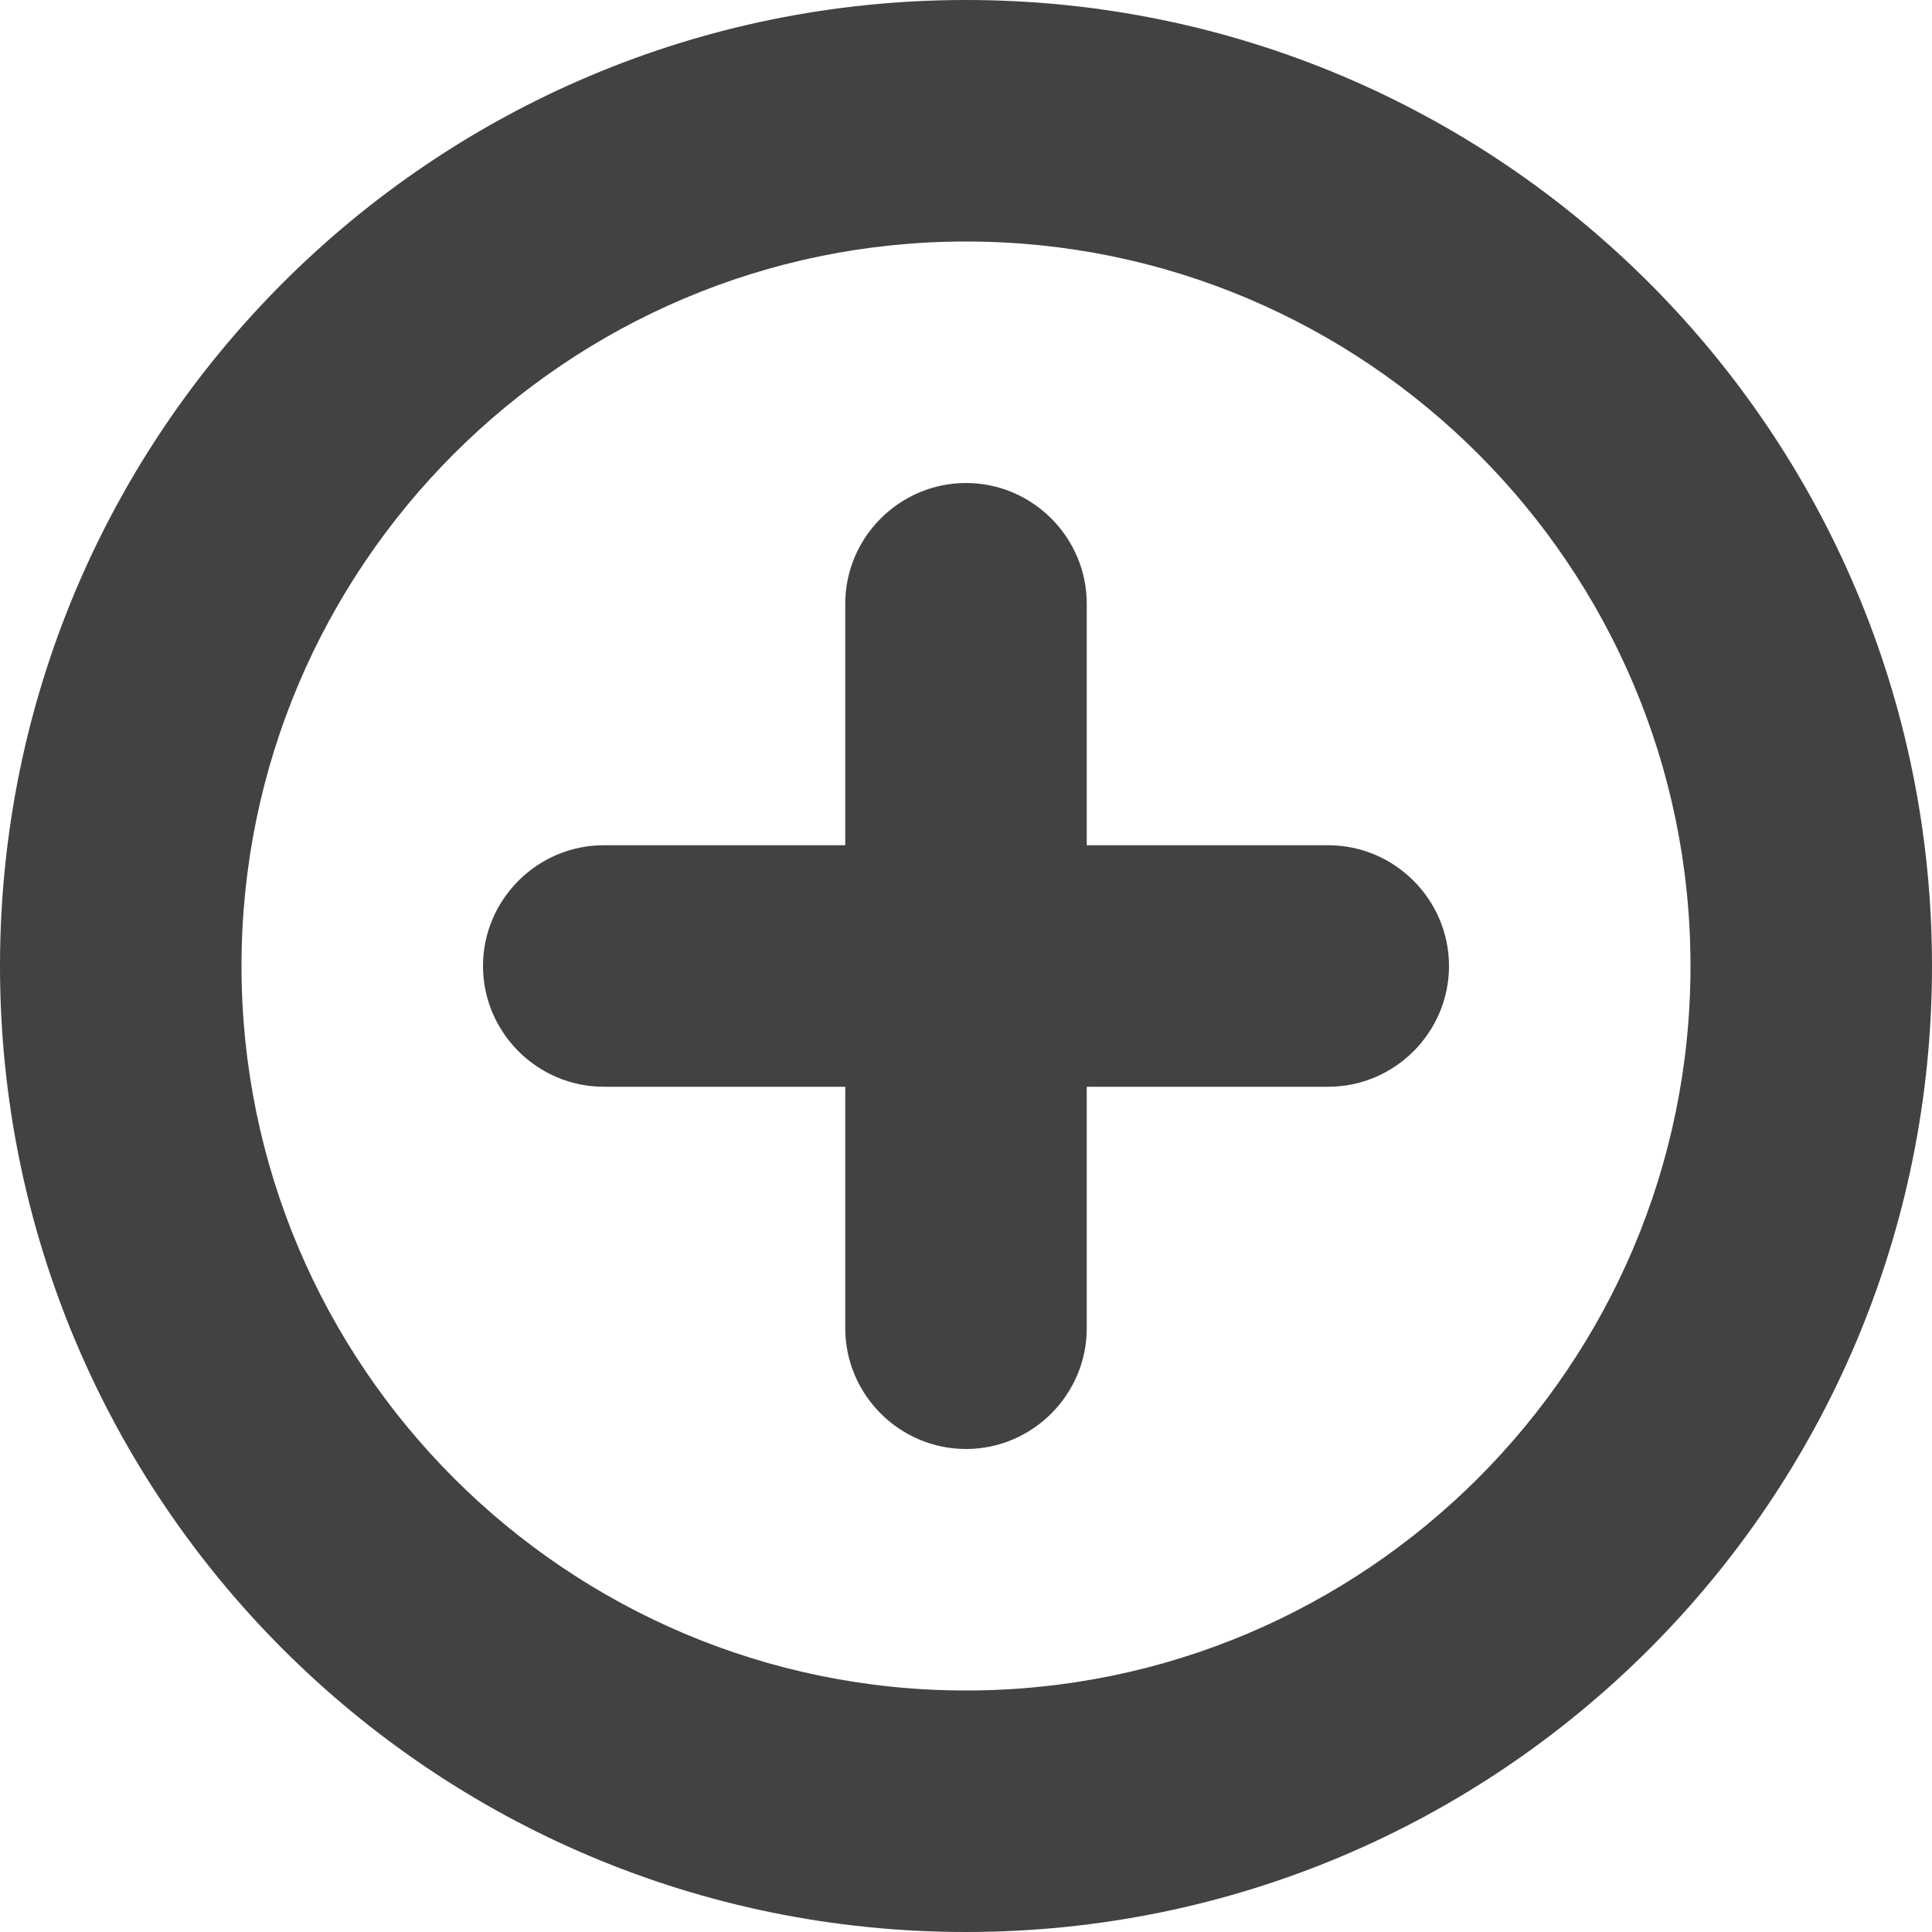 <svg width="16" height="16" viewBox="0 0 16 16" xmlns="http://www.w3.org/2000/svg">
  <path fill="#424242" d="M8 0C3.58 0 0 3.58 0 8C0 12.42 3.58 16 8 16C12.42 16 16 12.42 16 8C16 3.58 12.42 0 8 0ZM8 14C4.69 14 2 11.31 2 8C2 4.69 4.69 2 8 2C11.31 2 14 4.69 14 8C14 11.31 11.31 14 8 14ZM11 7H9V5C9 4.45 8.55 4 8 4C7.45 4 7 4.45 7 5V7H5C4.45 7 4 7.45 4 8C4 8.55 4.45 9 5 9H7V11C7 11.55 7.45 12 8 12C8.55 12 9 11.55 9 11V9H11C11.55 9 12 8.55 12 8C12 7.45 11.55 7 11 7Z"/>
</svg> 